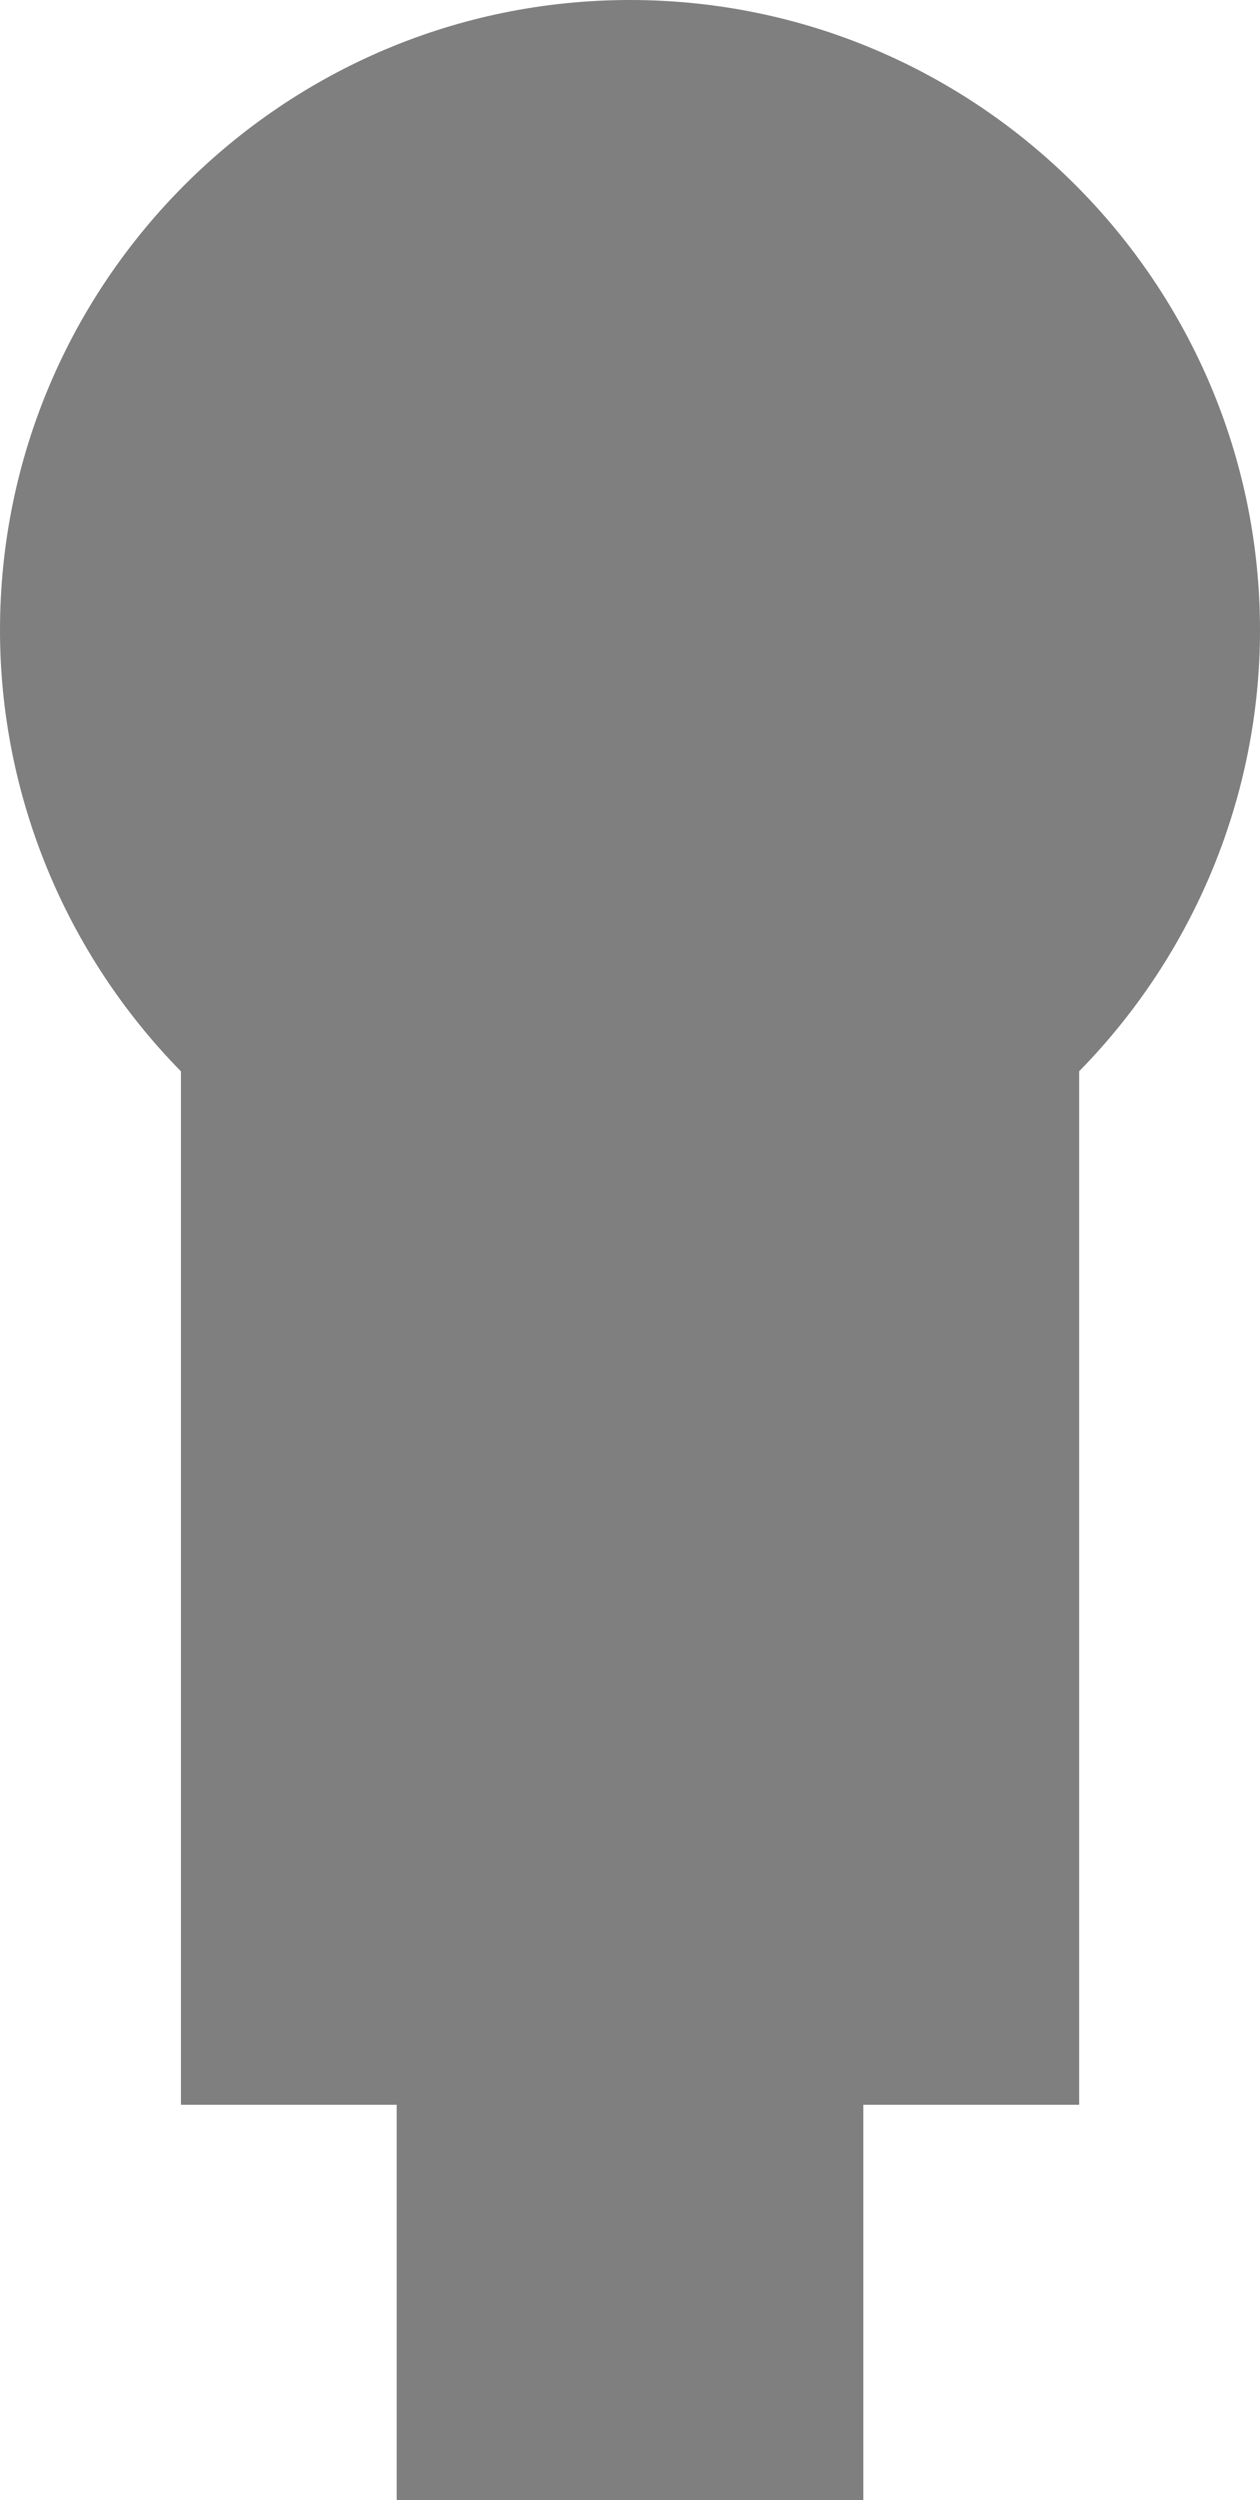 <svg version="1.2" baseProfile="tiny" id="EdgeSVG_yUrmC" x="0px" y="0px" width="14.151px" height="28.071px" viewBox="0 0 14.151 28.071" xmlns:xlink="http://www.w3.org/1999/xlink" xmlns="http://www.w3.org/2000/svg">
  <linearGradient id="SVGID_1_" gradientUnits="userSpaceOnUse" x1="0" y1="14.036" x2="14.151" y2="14.036">
    <stop offset="0" style="stop-color:#000000;stop-opacity:0.5"/>
    <stop offset="1" style="stop-color:#000000;stop-opacity:0.5"/>
  </linearGradient>
  <path fill="url(#SVGID_1_)" d="M4.455,28.071v-4.439H2.032V12.029C0.735,10.708,0,8.928,0,7.076C0,3.174,3.174,0,7.075,0&#xD;&#xA;&#x9;&#x9;s7.076,3.174,7.076,7.076c0,1.853-0.735,3.632-2.031,4.952v11.604H9.696v4.439H4.455z"/>
</svg>